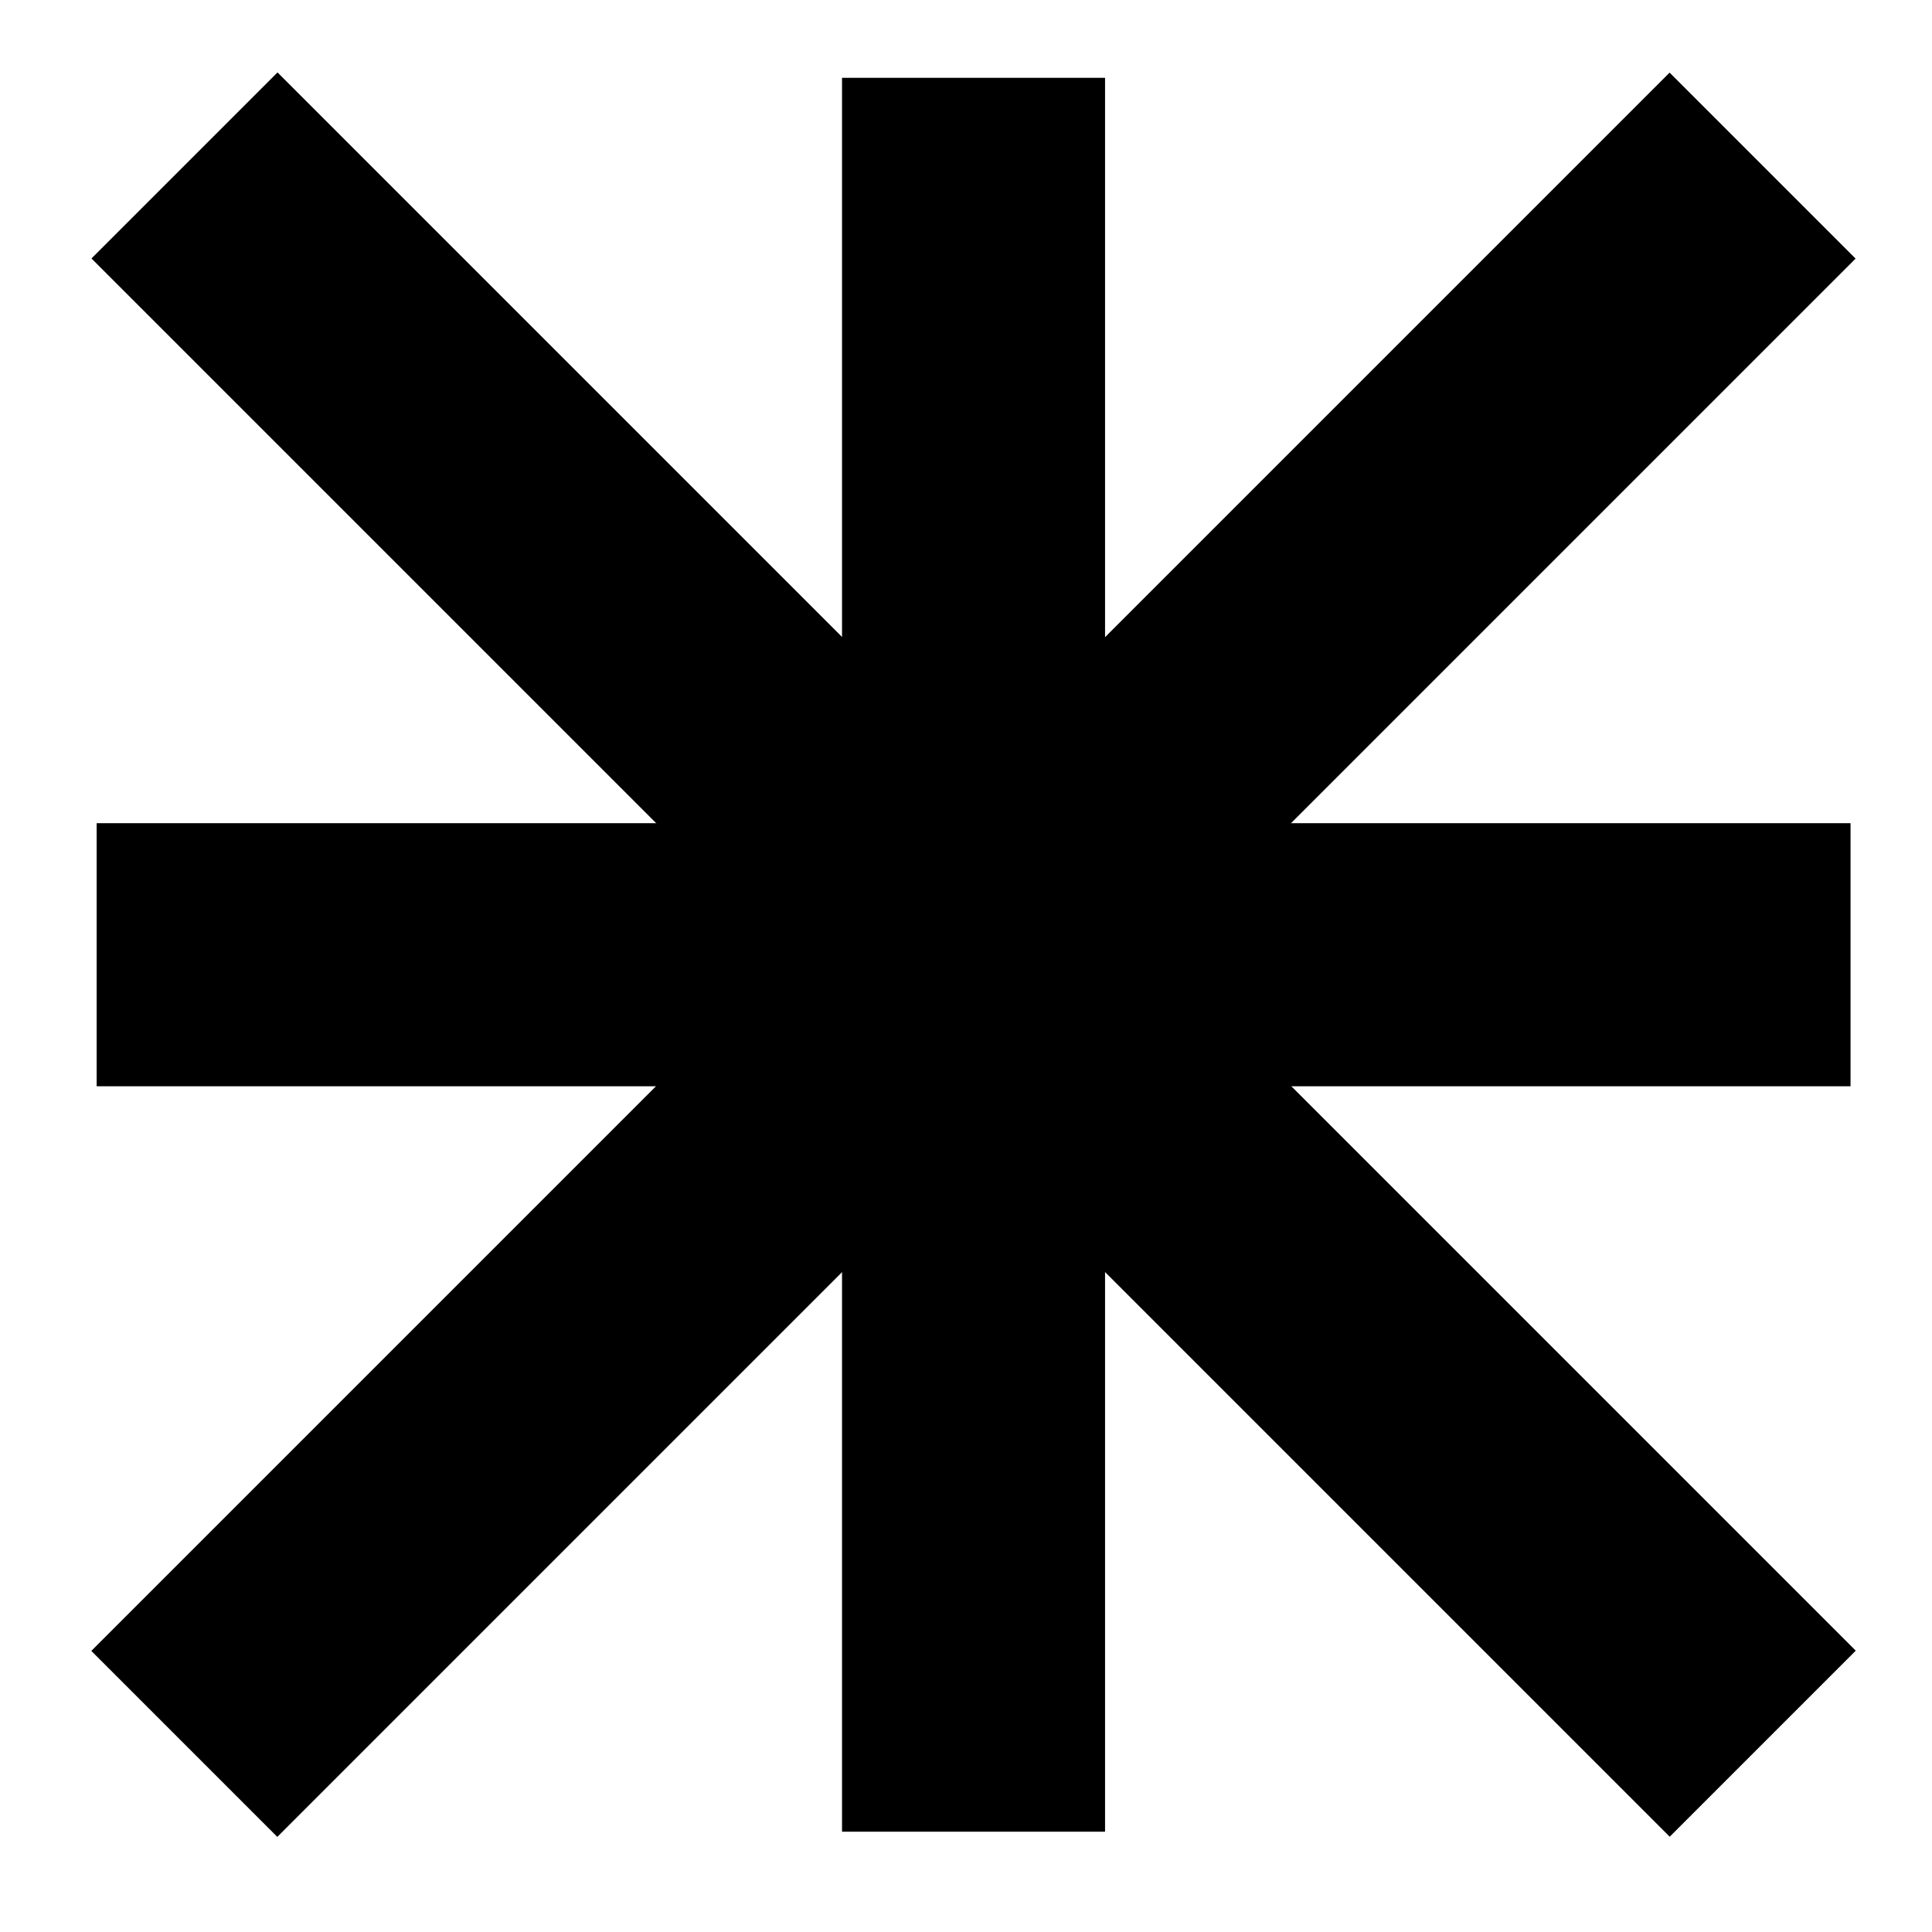 <!-- Generator: Adobe Illustrator 15.1.0, SVG Export Plug-In . SVG Version: 6.00 Build 0)  --><svg contentScriptType="text/ecmascript" zoomAndPan="magnify" xmlns:xlink="http://www.w3.org/1999/xlink" contentStyleType="text/css" id="Layer_1" enable-background="new 0 0 36 36" version="1.1" xml:space="preserve" width="10px" preserveAspectRatio="xMidYMid meet" viewBox="0 0 36 36" height="10px" xmlns="http://www.w3.org/2000/svg" x="0px" y="0px">
<rect width="32.681" x="1.801" height="4.902" y="15.339" transform=" translate(-0.0,-0.0) scale(1.0)"/>
<rect width="4.901" x="15.69" height="32.681" y="1.45" transform=" translate(-0.0,-0.0) scale(1.0)"/>
<rect width="41.597" x="-2.656" height="4.902" y="15.34" transform="matrix(0.707 -0.707 0.707 0.707 -7.266 18.039) translate(-0.0,-0.0) scale(1.0)"/>
<rect width="41.596" x="-2.656" height="4.903" y="15.34" transform="matrix(0.707 0.707 -0.707 0.707 17.894 -7.618) translate(-0.0,-0.0) scale(1.0)"/>
</svg>